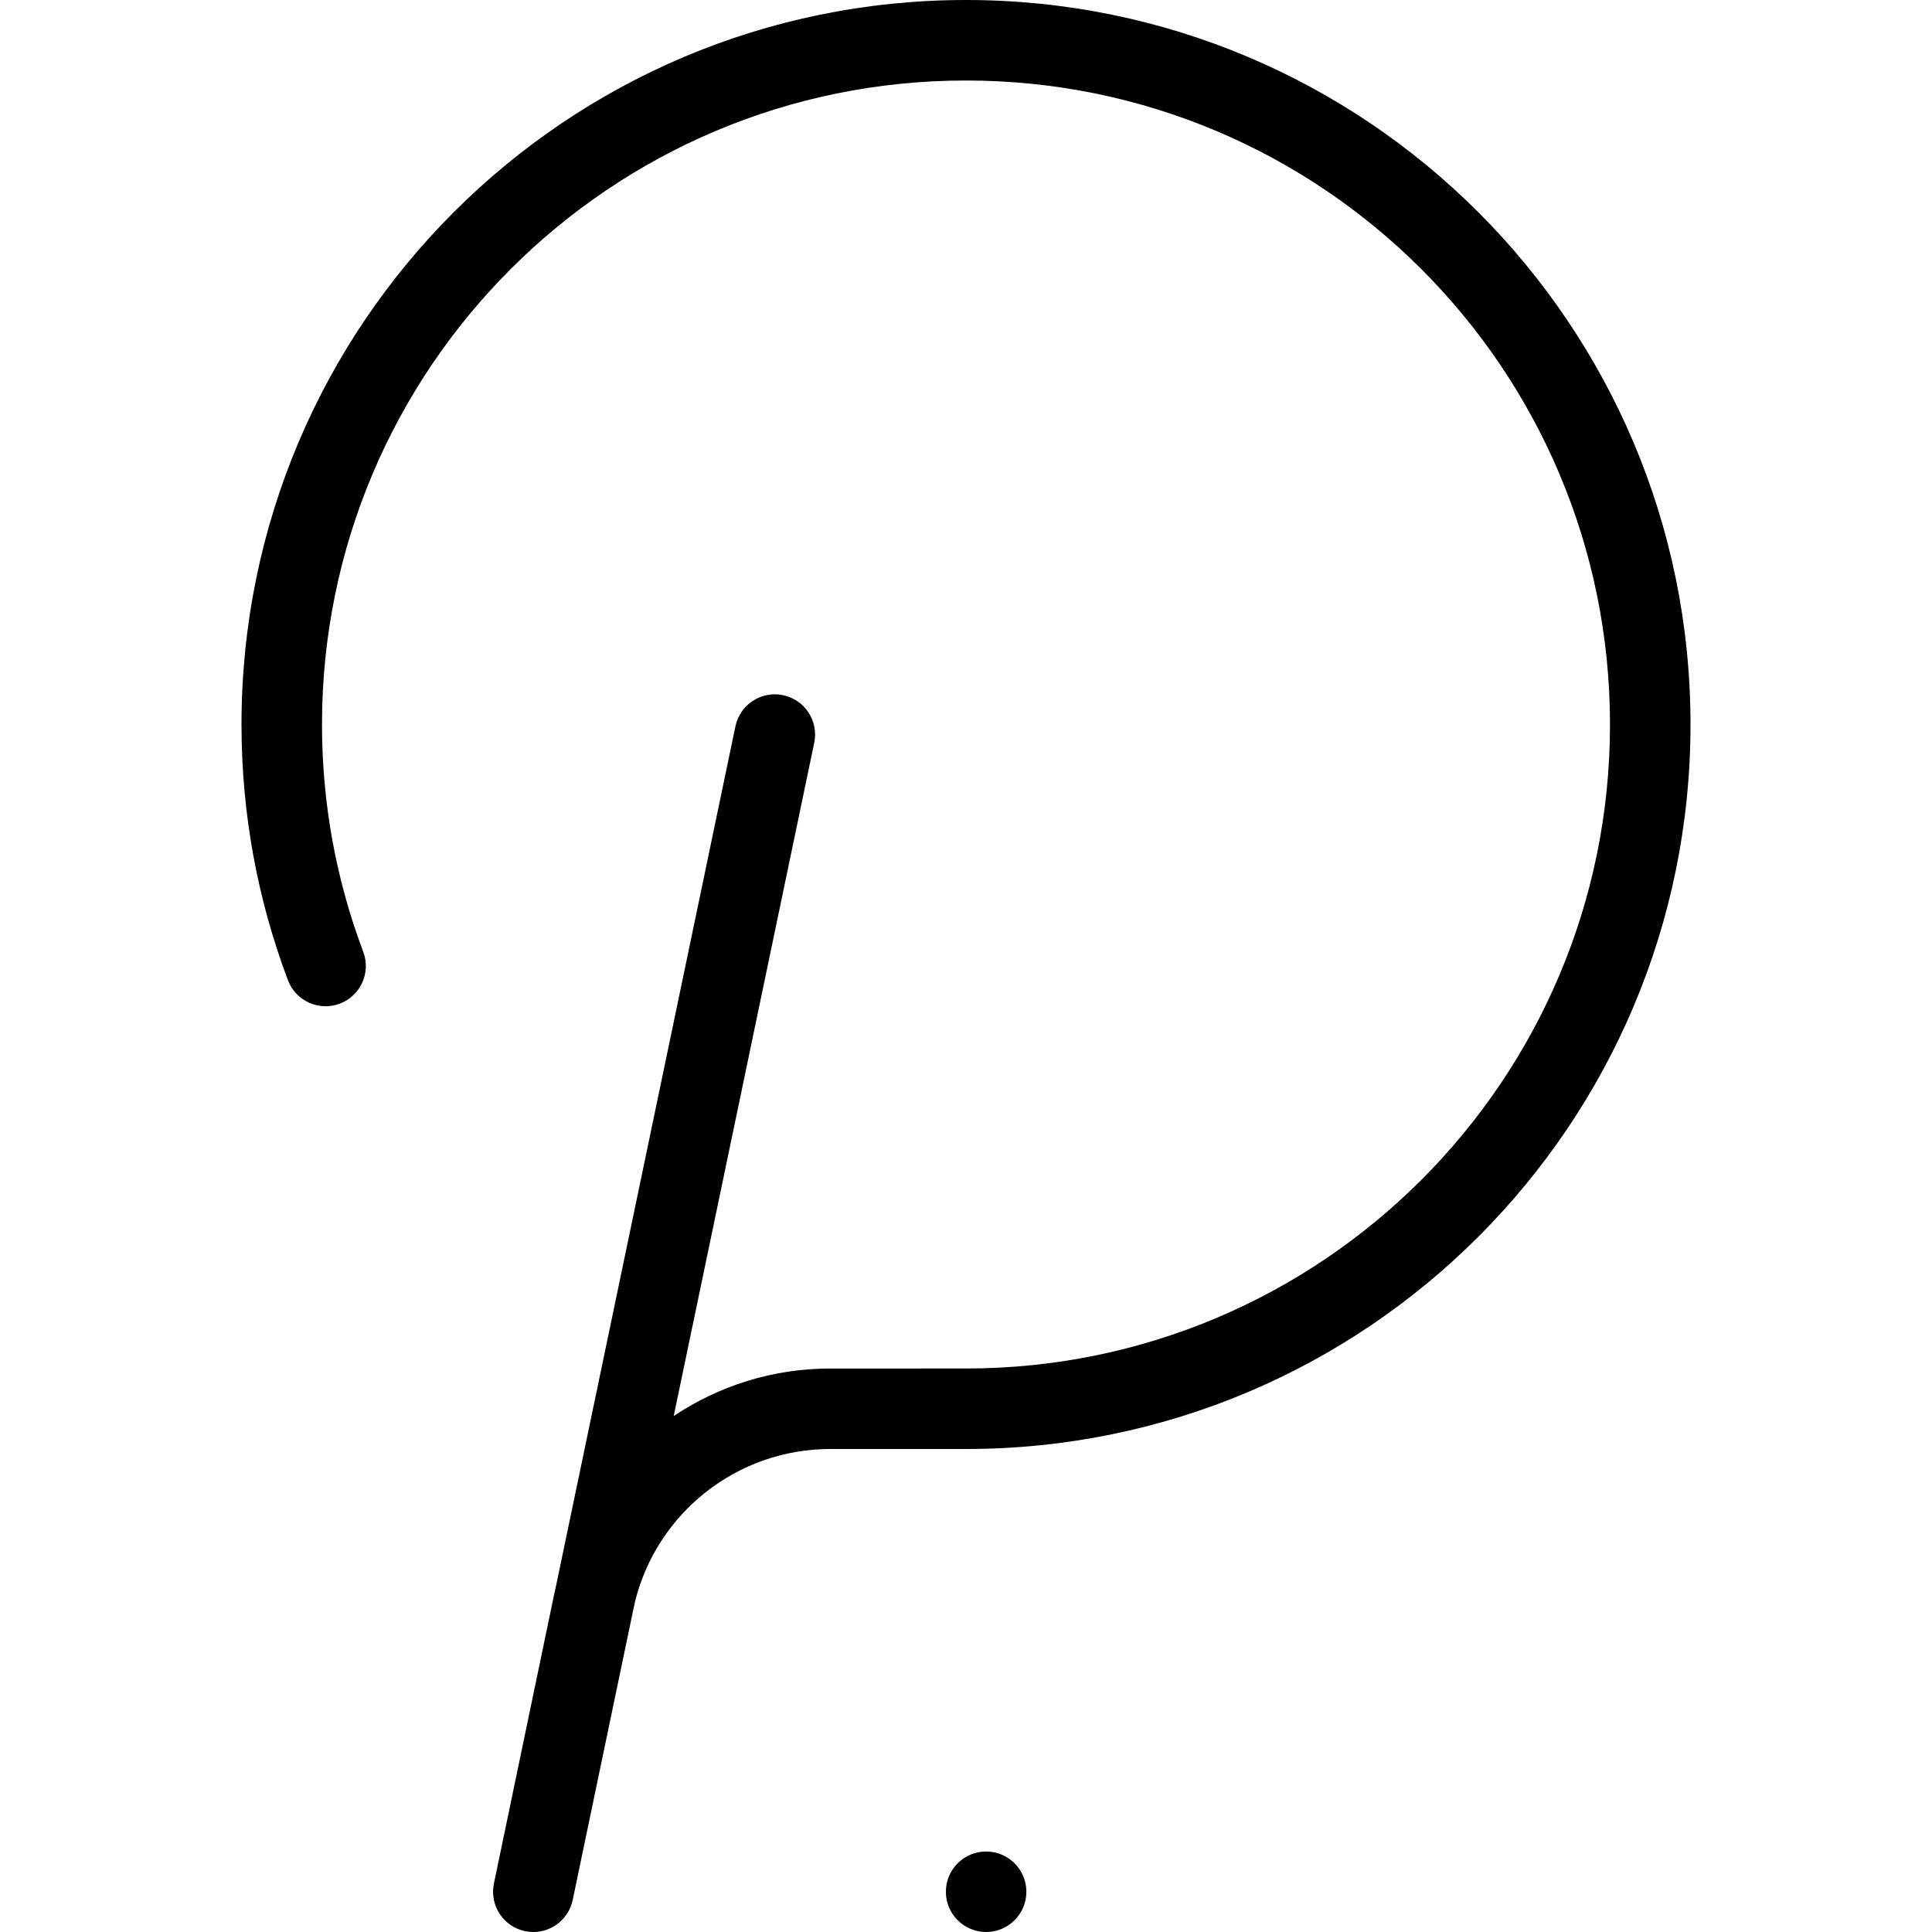 <svg xmlns="http://www.w3.org/2000/svg" width="192" height="192" fill="#000" viewBox="0 0 192 192">
  <path fill-rule="evenodd" d="M96 8C60.654 8 32 36.654 32 72c0 7.959 1.451 15.569 4.099 22.588.78 2.067-.264 4.375-2.33 5.154-2.067.779-4.375-.264-5.154-2.33C25.631 89.505 24 80.938 24 72 24 32.236 56.236 0 96 0c39.764 0 72 32.236 72 72 0 39.764-32.236 72-72 72H82.515c-9.256 0-17.271 6.345-19.437 15.286l-6.163 29.531c-.451 2.162-2.57 3.55-4.732 3.099-2.162-.451-3.55-2.569-3.099-4.732l6.02-28.895c.053-.252.109-.503.168-.753l17.813-85.353c.451-2.163 2.57-3.55 4.733-3.098 2.163.451 3.55 2.57 3.098 4.733L66.953 140.723c4.483-2.999 9.854-4.723 15.563-4.723H96c35.346 0 64-28.654 64-64 0-35.346-28.654-64-64-64z"/>
  <path d="M102 188c0 2.209-1.791 4-4 4-2.209 0-4-1.791-4-4s1.791-4 4-4c2.209 0 4 1.791 4 4z"/>
</svg>